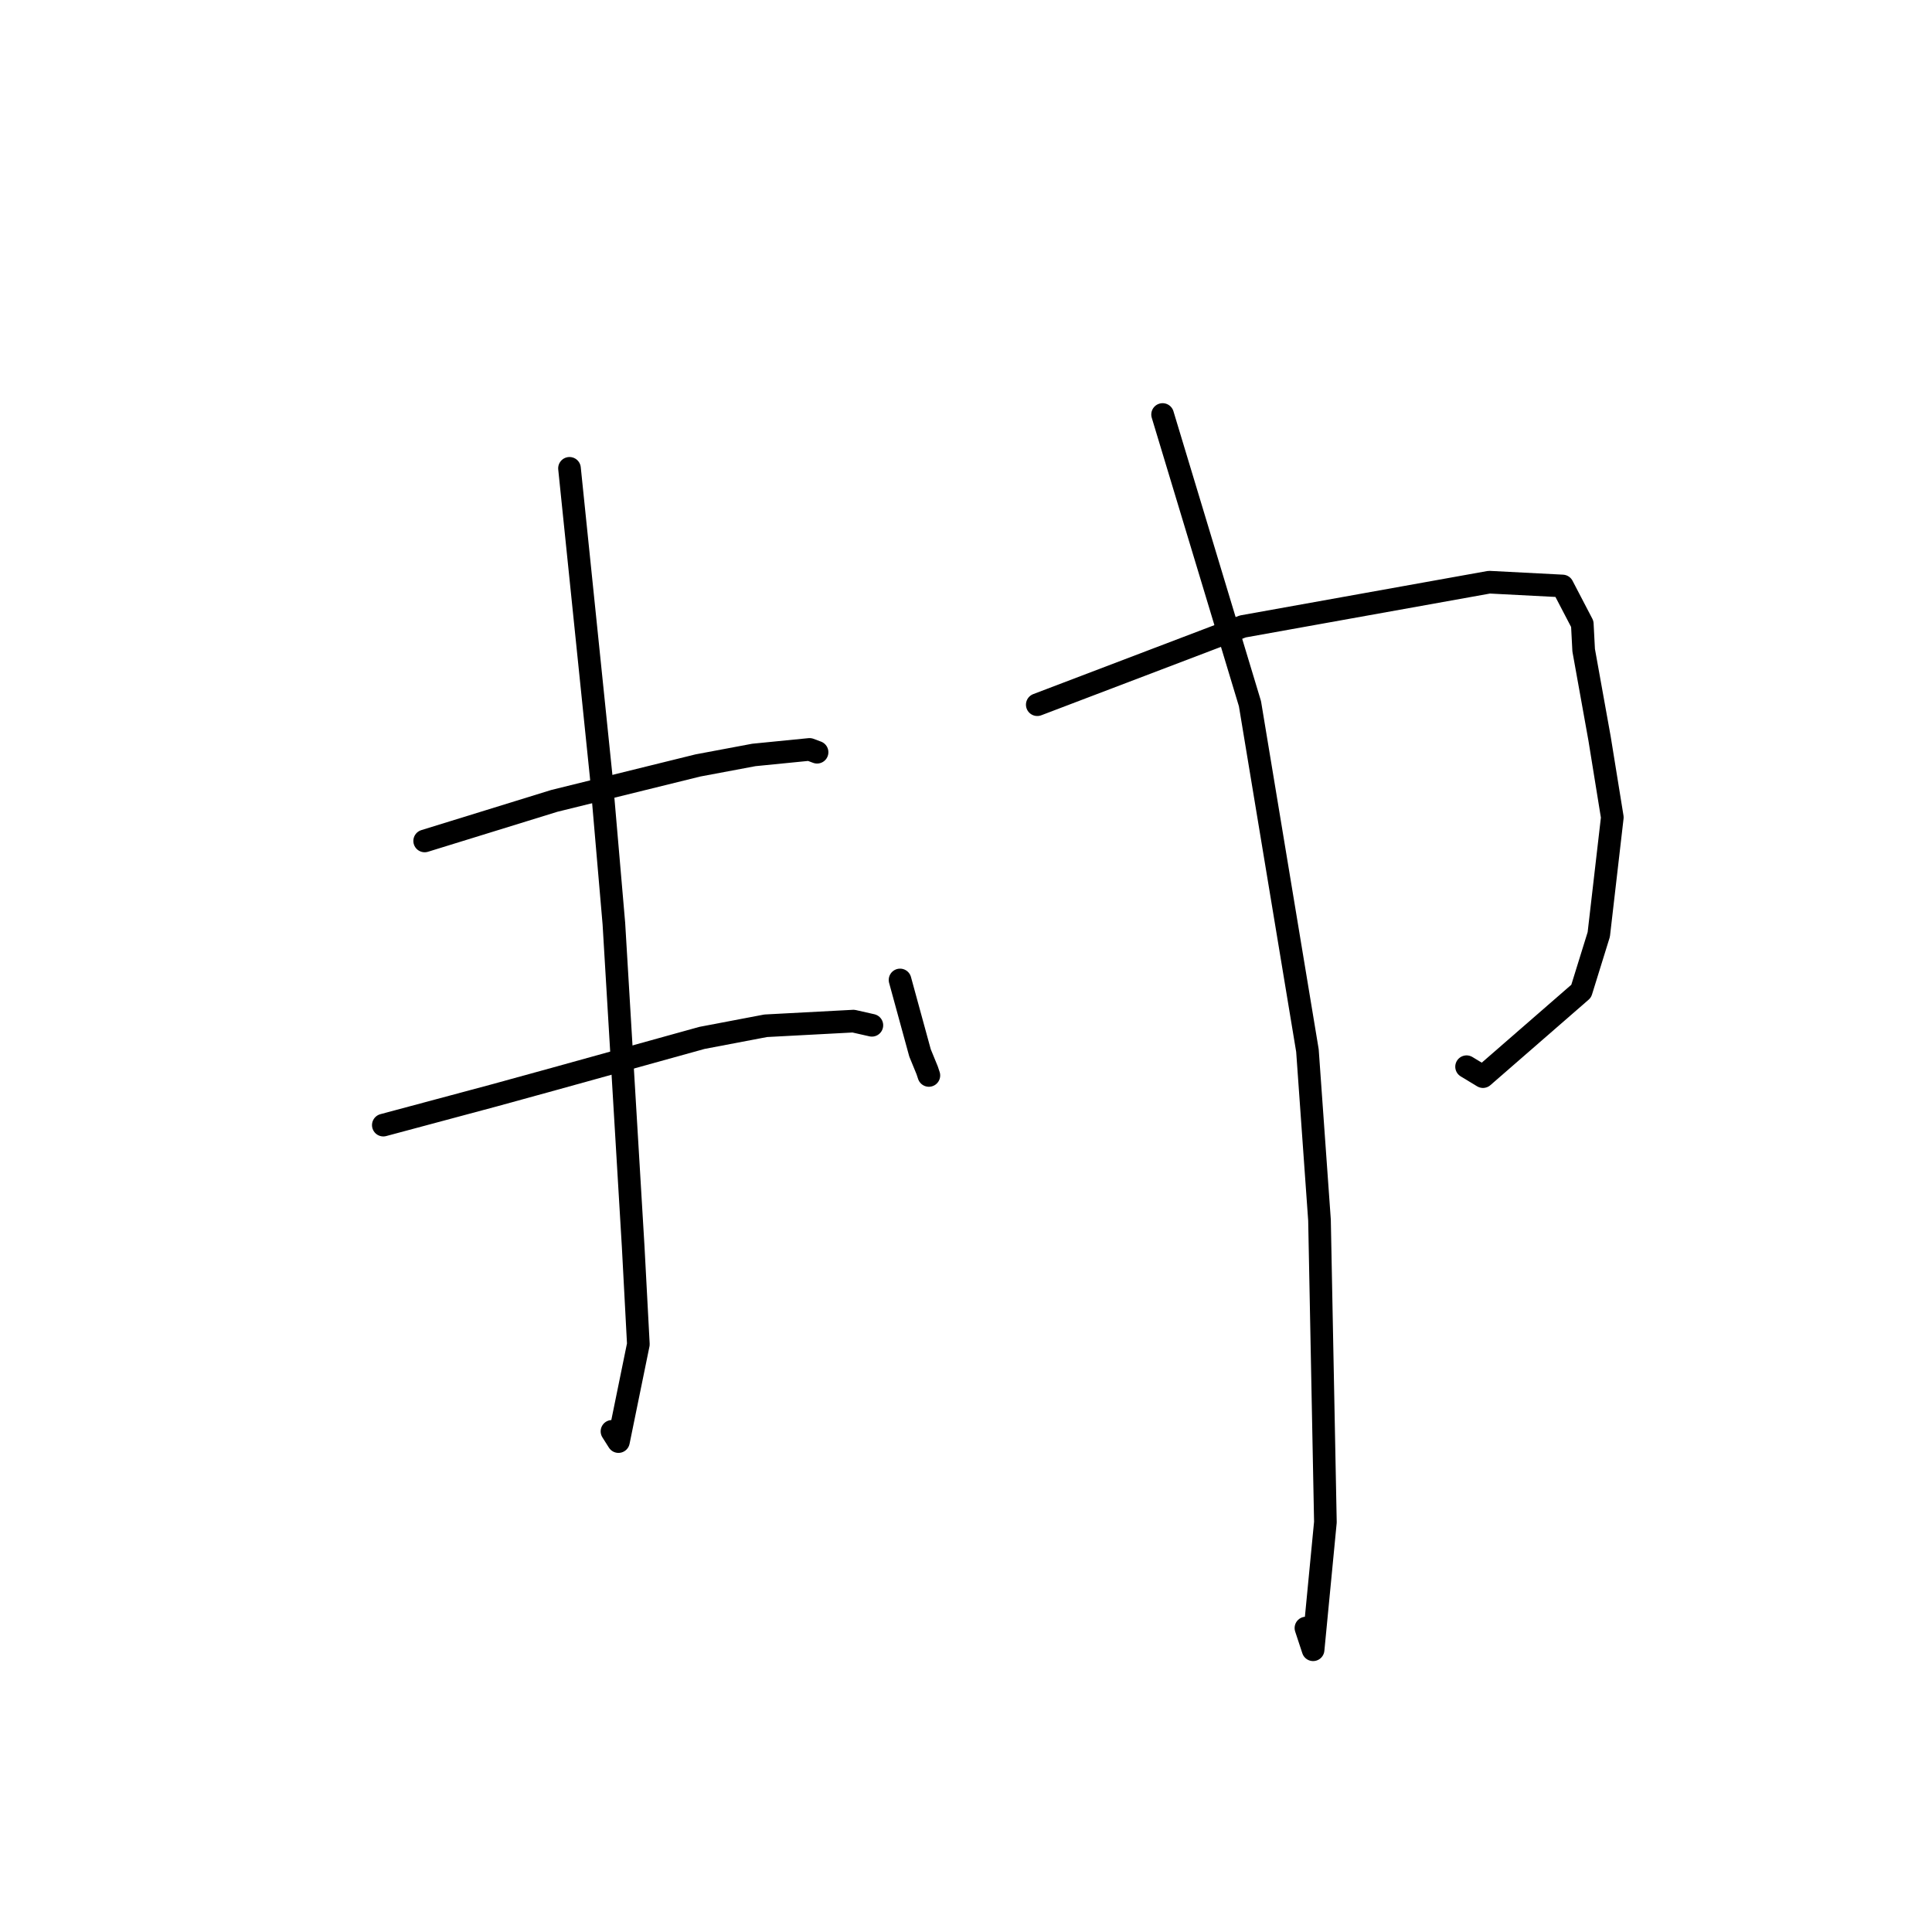 <?xml version="1.0" standalone="no"?>
    <svg width="256" height="256" xmlns="http://www.w3.org/2000/svg" version="1.1">
    <polyline stroke="black" stroke-width="3" stroke-linecap="round" fill="transparent" stroke-linejoin="round" points="56.271 111.429 64.862 108.775 73.452 106.12 92.475 101.426 99.886 100.035 107.27 99.302 108.186 99.645 108.248 99.667 108.266 99.674 " />
        <polyline stroke="black" stroke-width="3" stroke-linecap="round" fill="transparent" stroke-linejoin="round" points="50.792 149.084 58.157 147.11 65.521 145.135 73.417 142.963 93.015 137.527 101.461 135.92 113.084 135.303 115.293 135.803 115.513 135.853 115.527 135.857 " />
        <polyline stroke="black" stroke-width="3" stroke-linecap="round" fill="transparent" stroke-linejoin="round" points="75.461 62.057 77.56 82.466 79.659 102.875 81.342 122.381 83.901 165.208 84.586 178.121 81.95 191.016 81.091 189.661 " />
        <polyline stroke="black" stroke-width="3" stroke-linecap="round" fill="transparent" stroke-linejoin="round" points="119.261 129.85 120.584 134.683 121.907 139.515 122.851 141.818 123.08 142.502 " />
        <polyline stroke="black" stroke-width="3" stroke-linecap="round" fill="transparent" stroke-linejoin="round" points="137.444 93.375 151.06 88.191 164.676 83.007 197.337 77.142 207.038 77.644 209.662 82.677 209.844 86.158 211.954 97.883 213.64 108.304 211.846 123.819 209.514 131.335 196.5 142.658 194.329 141.344 " />
        <polyline stroke="black" stroke-width="3" stroke-linecap="round" fill="transparent" stroke-linejoin="round" points="154.05 54.924 159.839 74.085 165.627 93.247 173.242 139.2 174.841 161.673 175.622 201.693 173.992 218.601 173.043 215.724 " />
        </svg>